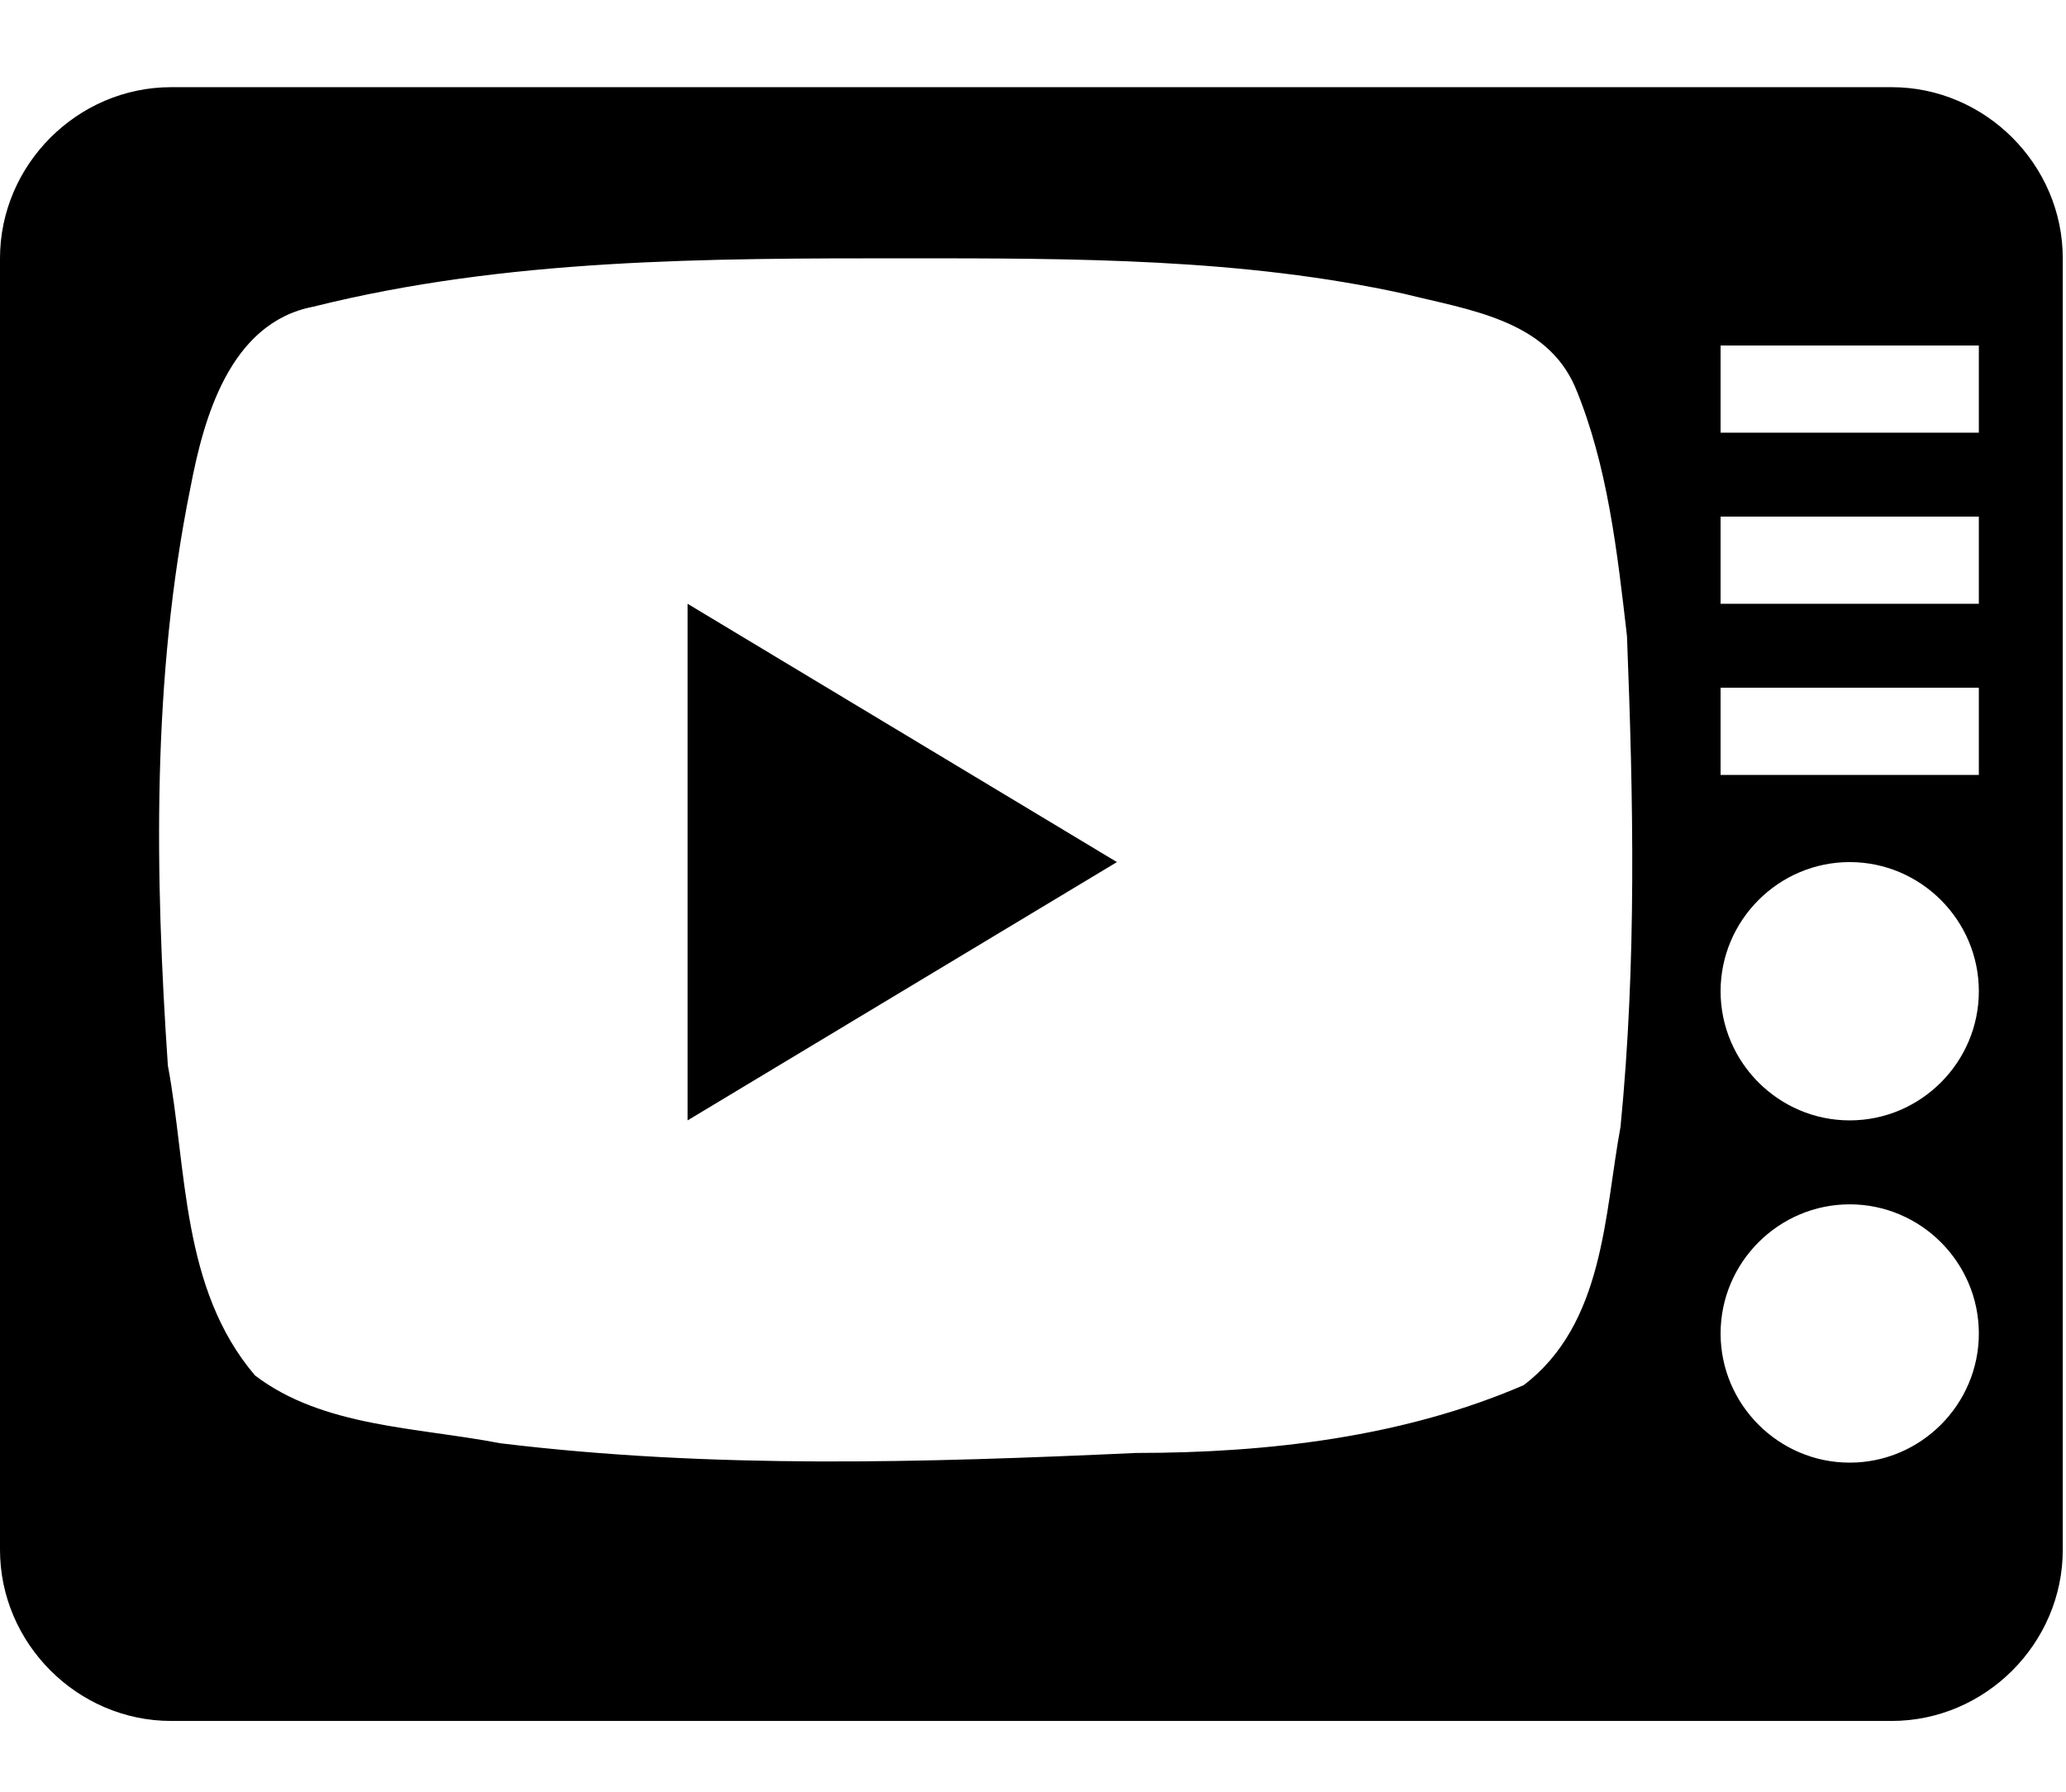 <?xml version="1.0" encoding="utf-8"?>
<!-- Generator: Adobe Illustrator 24.0.3, SVG Export Plug-In . SVG Version: 6.00 Build 0)  -->
<svg version="1.1" id="Layer_1" xmlns="http://www.w3.org/2000/svg" xmlns:xlink="http://www.w3.org/1999/xlink" x="0px" y="0px"
	 viewBox="0 0 64 55.5" style="enable-background:new 0 0 64 55.5;" xml:space="preserve">
<title>device-tv</title>
<path d="M5.3,2.7C2.4,2.7,0,5.1,0,8v40c0,2.9,2.4,5.3,5.3,5.3h53.3c2.9,0,5.3-2.4,5.3-5.3V8c0-2.9-2.4-5.3-5.3-5.3h-48H5.3z M28.1,8
	c5.2,0,10.4,0,15.4,1.1c2,0.5,4.4,0.8,5.3,2.9c1,2.4,1.3,5.1,1.6,7.7c0.2,5.1,0.3,10.1-0.2,15.2c-0.5,2.7-0.5,6.1-3,8
	c-3.7,1.6-7.9,2.1-12,2.1c-6.6,0.3-13.1,0.5-19.7-0.3c-2.6-0.5-5.5-0.5-7.6-2.1c-2.3-2.7-2.1-6.4-2.7-9.6c-0.4-5.9-0.5-12,0.7-17.9
	c0.4-2.1,1.2-5.1,3.8-5.6C15.7,8,21.9,8,28.1,8L28.1,8z M53.3,10.7h8v2.7h-8V10.7z M53.3,16h8v2.7h-8V16z M21.3,18.7v16l13.3-8
	L21.3,18.7z M53.3,21.3h8V24h-8V21.3z M57.3,26.7c2.2,0,4,1.8,4,4s-1.8,4-4,4s-4-1.8-4-4S55.1,26.7,57.3,26.7z M57.3,37.3
	c2.2,0,4,1.8,4,4s-1.8,4-4,4s-4-1.8-4-4S55.1,37.3,57.3,37.3z"/>
</svg>
